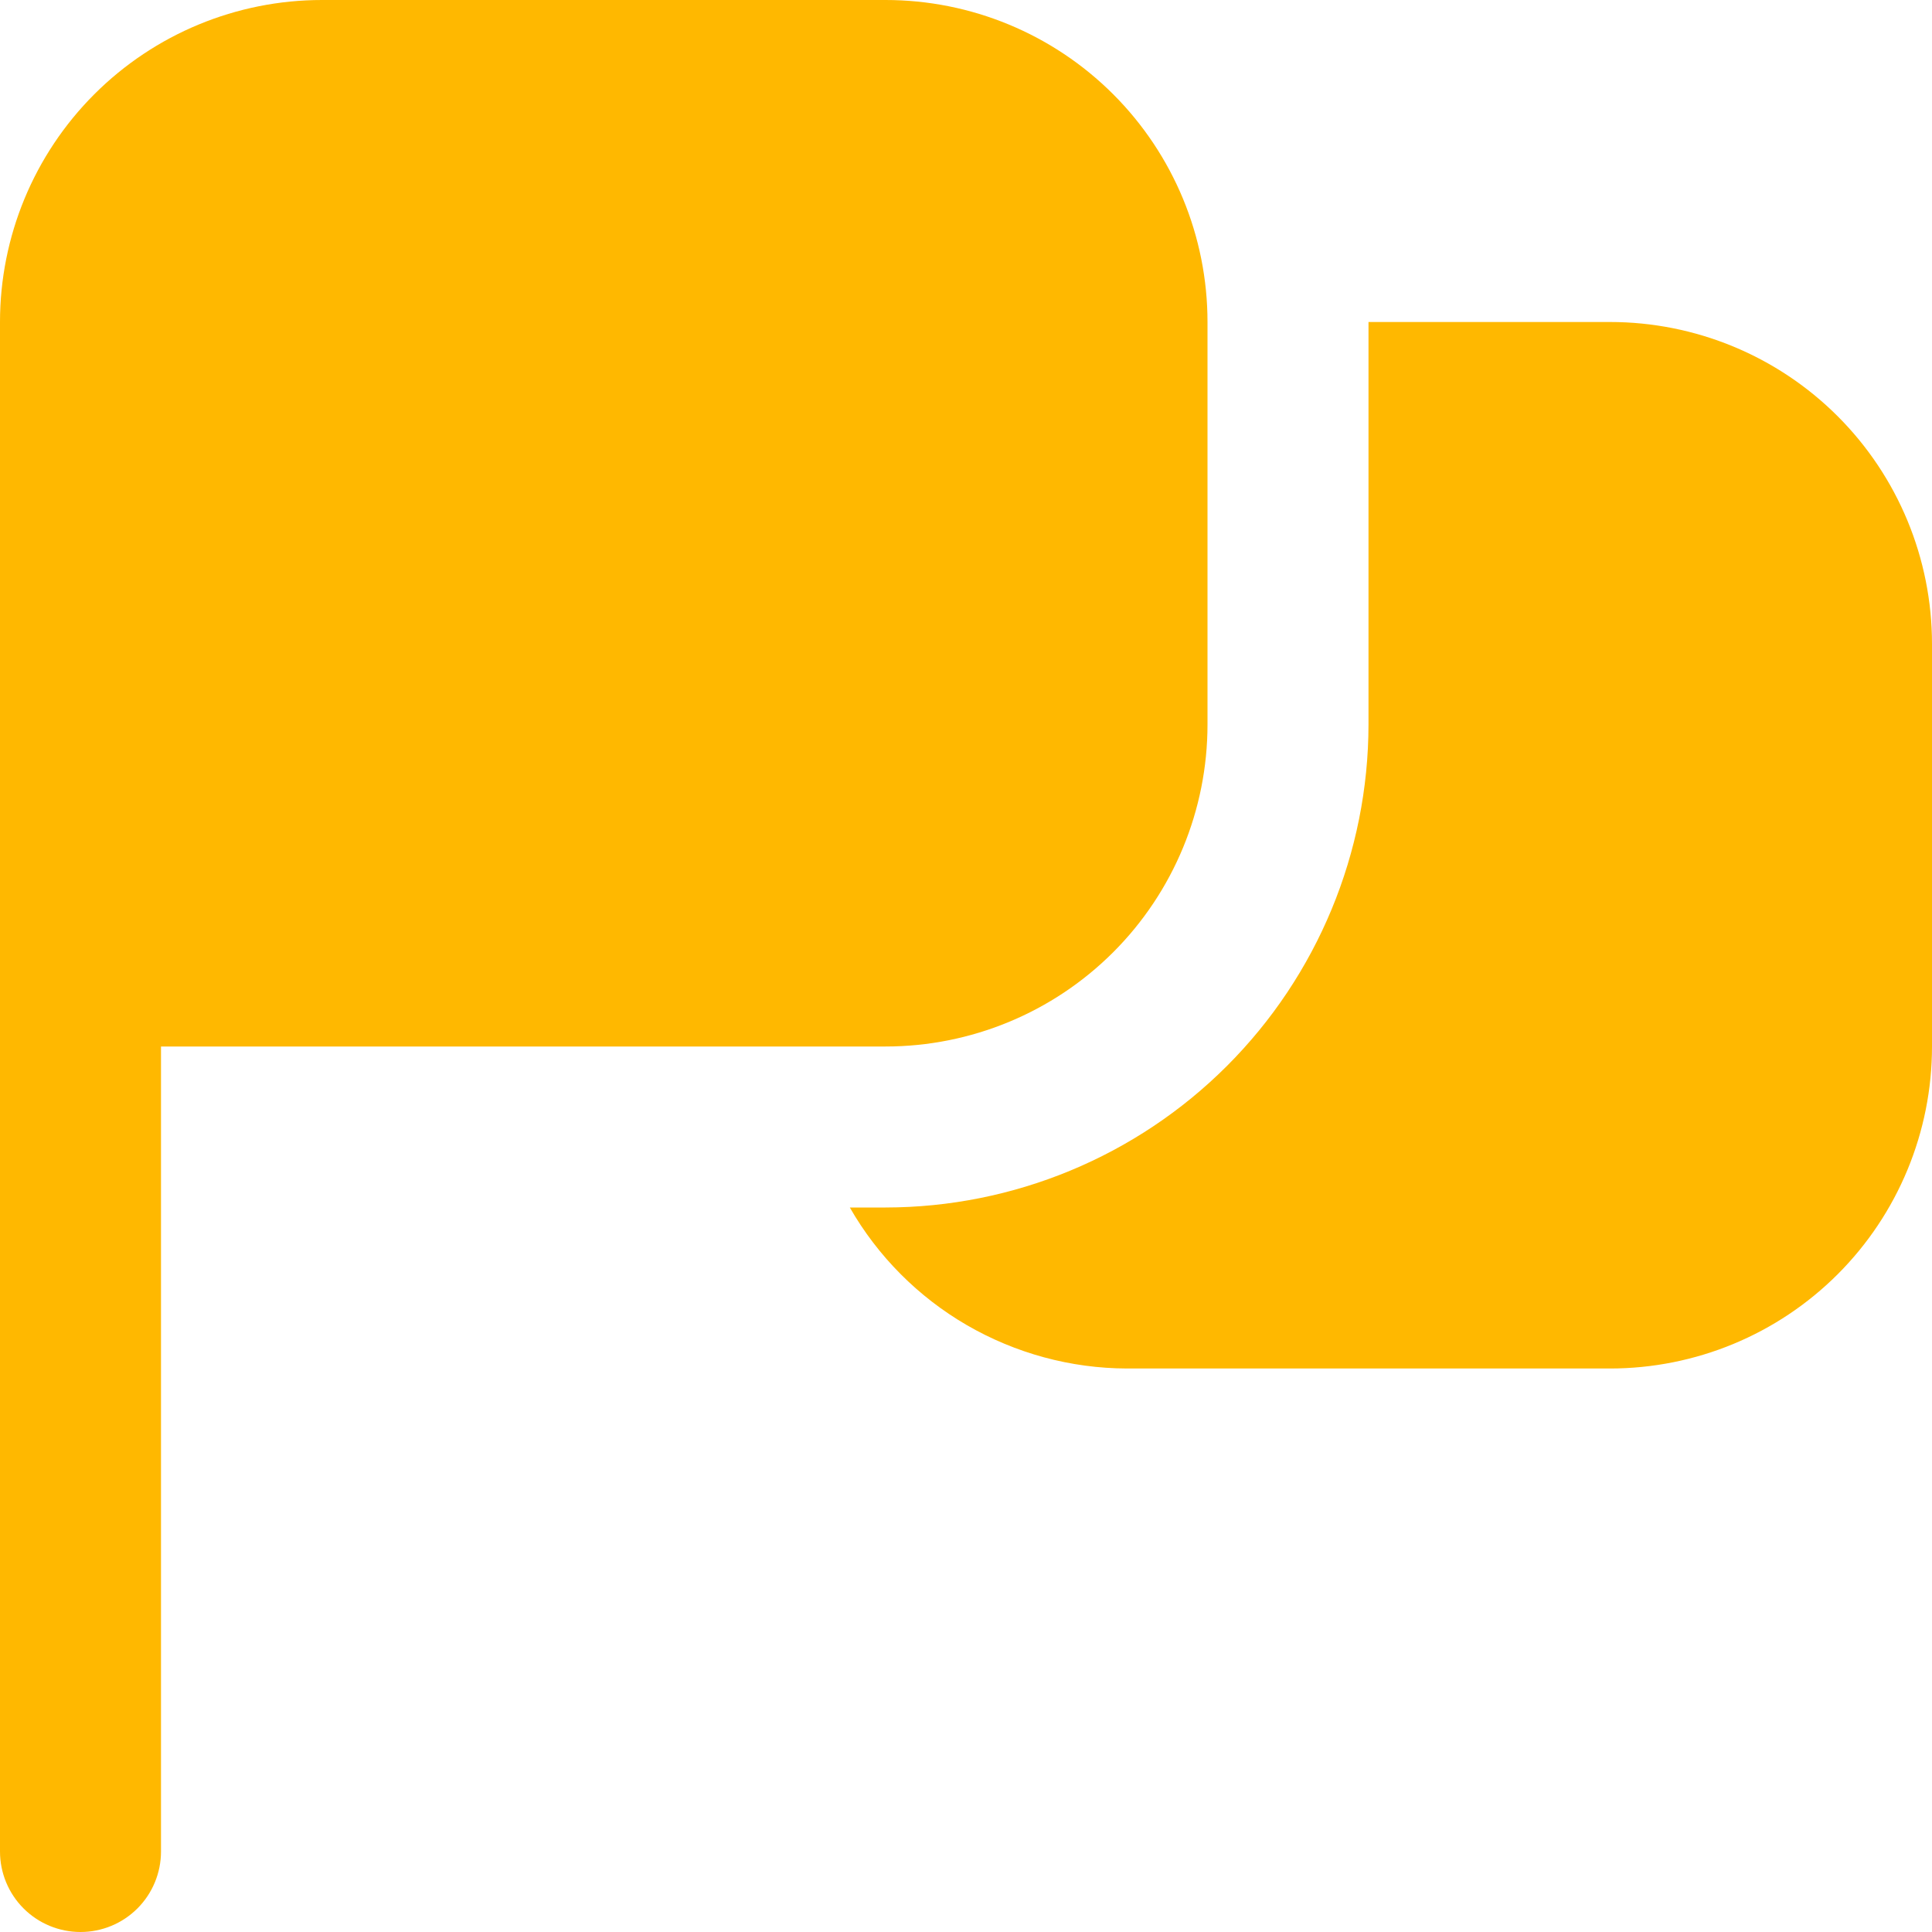 <svg width="15" height="15" viewBox="0 0 15 15" fill="none" xmlns="http://www.w3.org/2000/svg">
<path d="M0.625 15C0.459 15 0.3 14.934 0.183 14.817C0.066 14.7 0 14.541 0 14.375V2.5C0 1.837 0.263 1.201 0.732 0.732C1.201 0.263 1.837 0 2.5 0L6.875 0C7.538 0 8.174 0.263 8.643 0.732C9.112 1.201 9.375 1.837 9.375 2.5V5.625C9.375 6.288 9.112 6.924 8.643 7.393C8.174 7.862 7.538 8.125 6.875 8.125H1.25V14.375C1.25 14.541 1.184 14.7 1.067 14.817C0.95 14.934 0.791 15 0.625 15ZM12.5 2.5H10.625V5.625C10.624 6.619 10.229 7.573 9.526 8.276C8.823 8.979 7.869 9.374 6.875 9.375H6.598C6.815 9.754 7.129 10.069 7.506 10.288C7.884 10.507 8.313 10.624 8.75 10.625H12.5C13.163 10.625 13.799 10.362 14.268 9.893C14.737 9.424 15 8.788 15 8.125V5C15 4.337 14.737 3.701 14.268 3.232C13.799 2.763 13.163 2.5 12.5 2.5Z" fill="#FFB800"/>
</svg>
